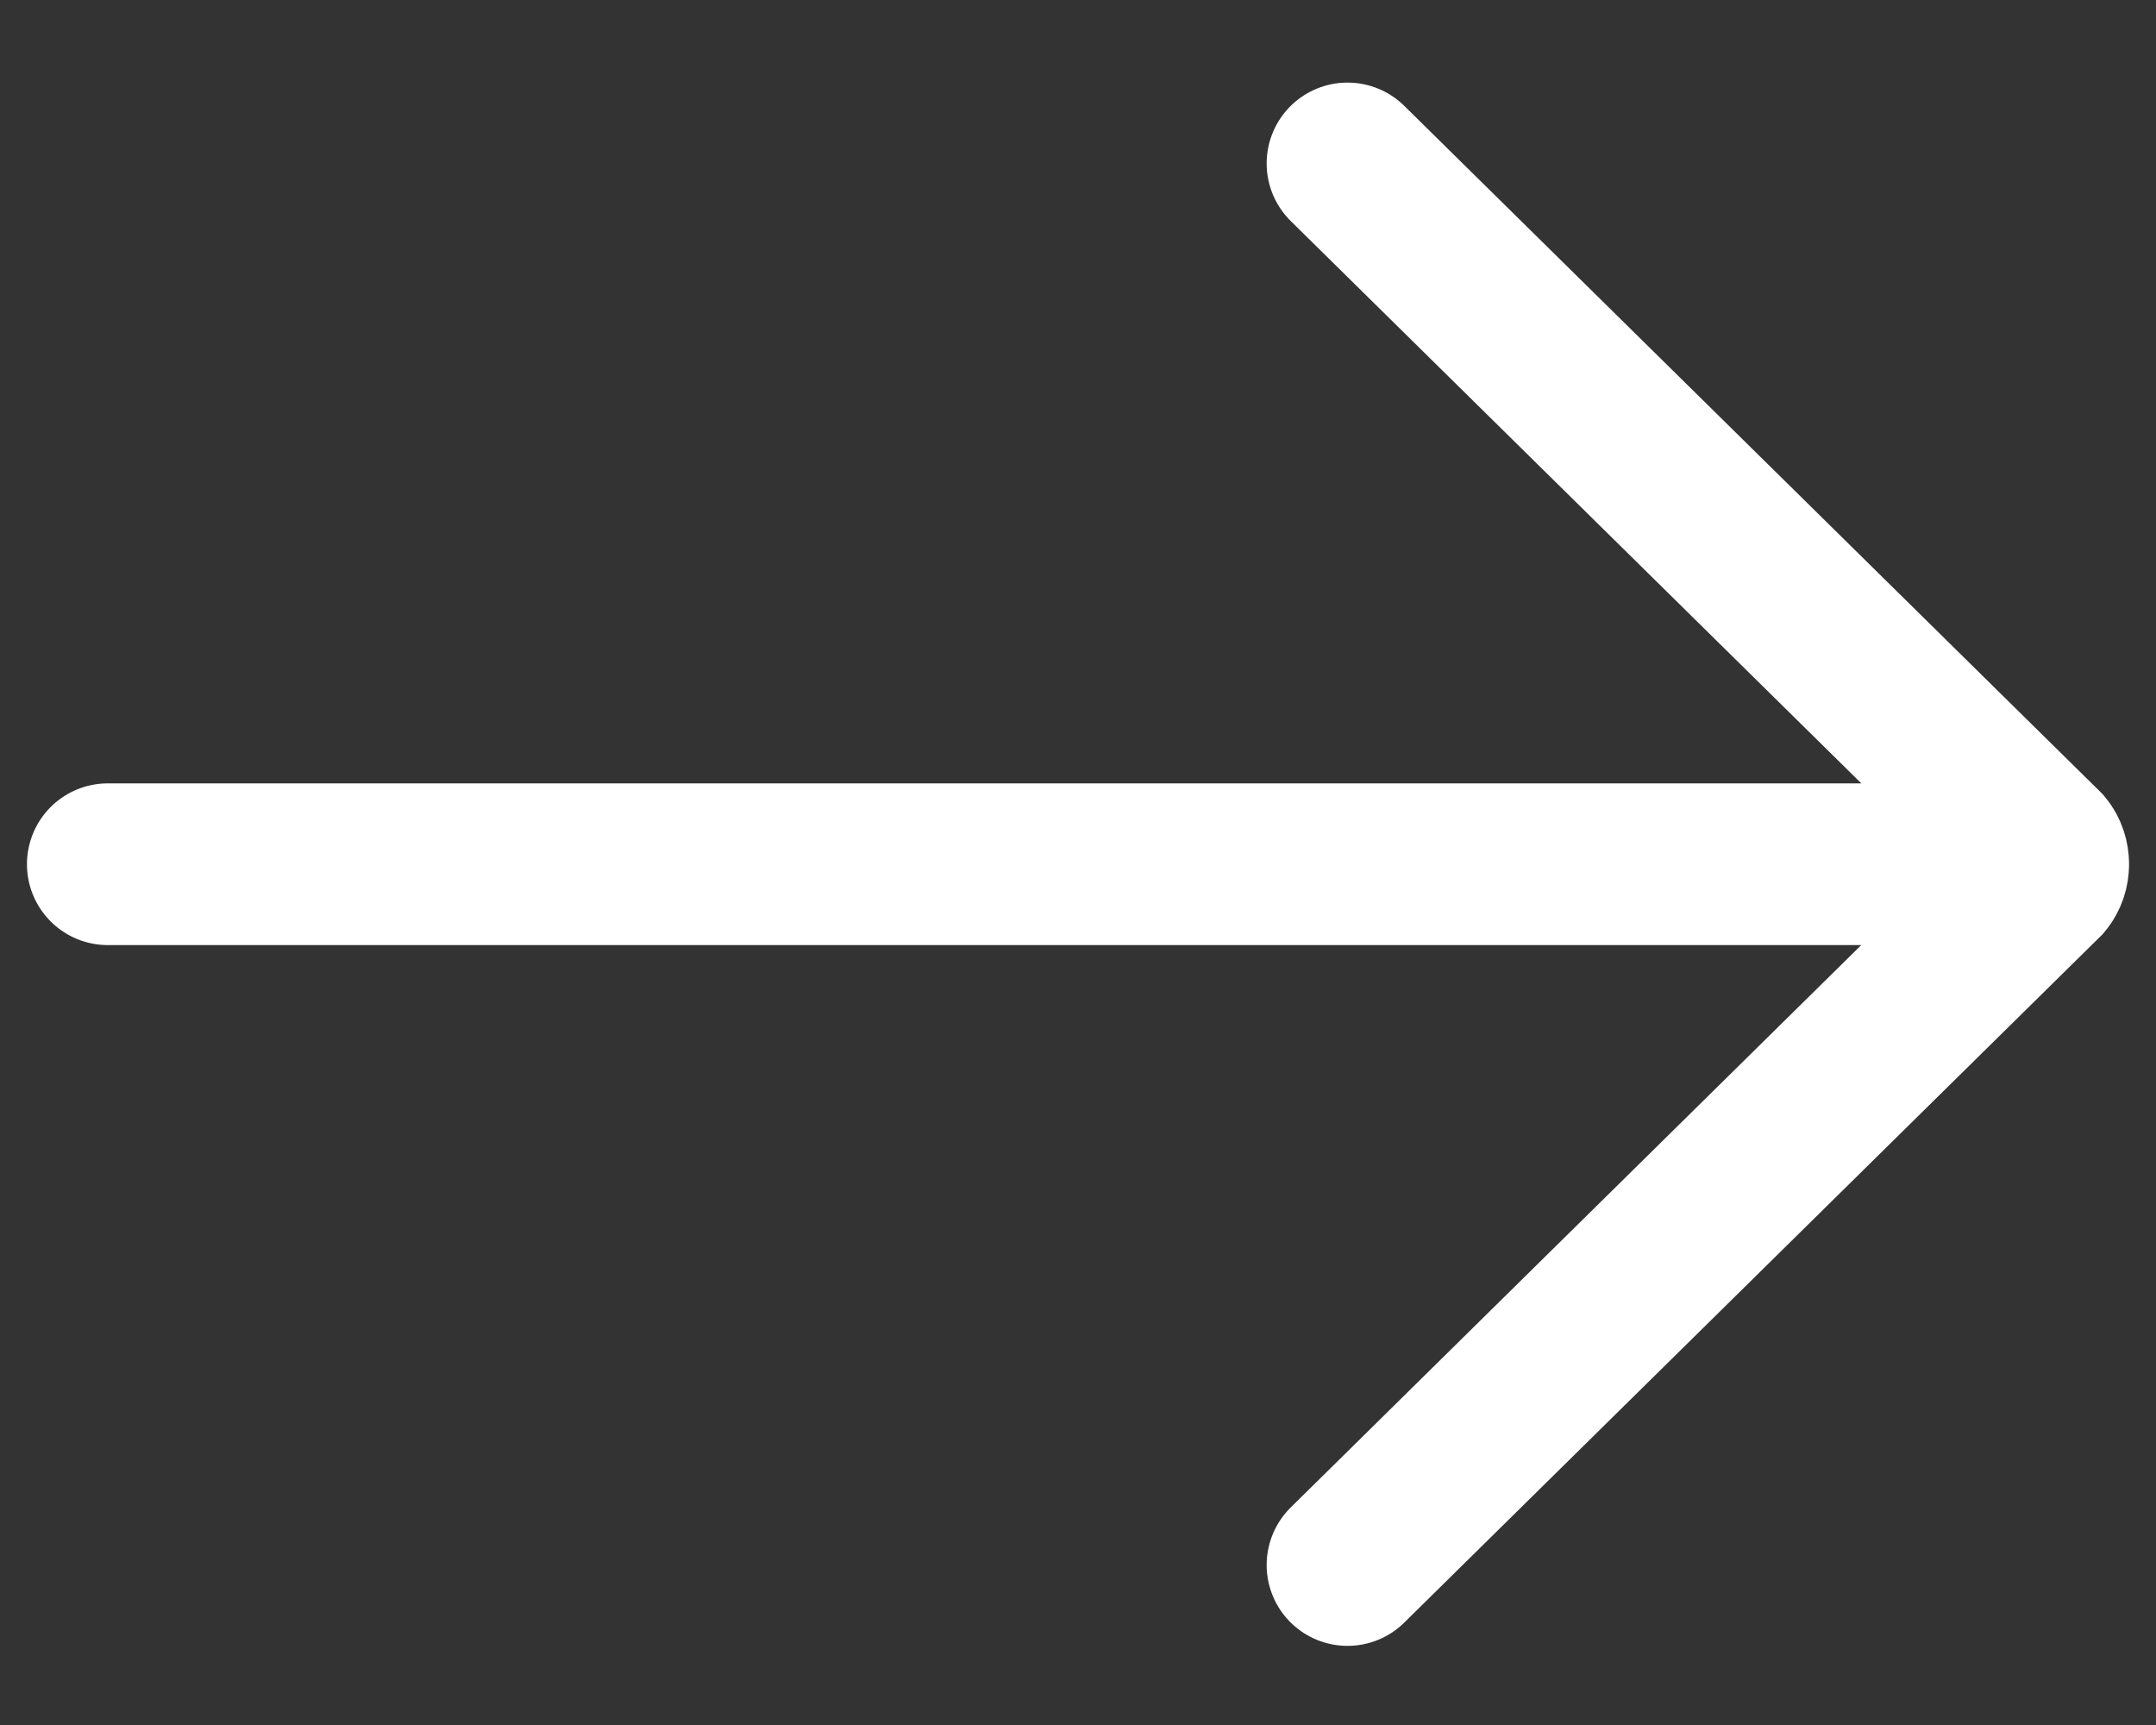 <svg width="20" height="16" viewBox="0 0 20 16" fill="none" xmlns="http://www.w3.org/2000/svg">
<rect x="0" y="0" width="20" height="16" fill="#333333" stroke="none"/>
<path d="M12.5 1.516L18.952 7.874C18.984 7.913 19 7.964 19 8.016M12.5 14.516L18.952 8.157C18.984 8.118 19 8.067 19 8.016M19 8.016H1" stroke="white" stroke-width="1.5" stroke-linecap="round"/>
</svg>
